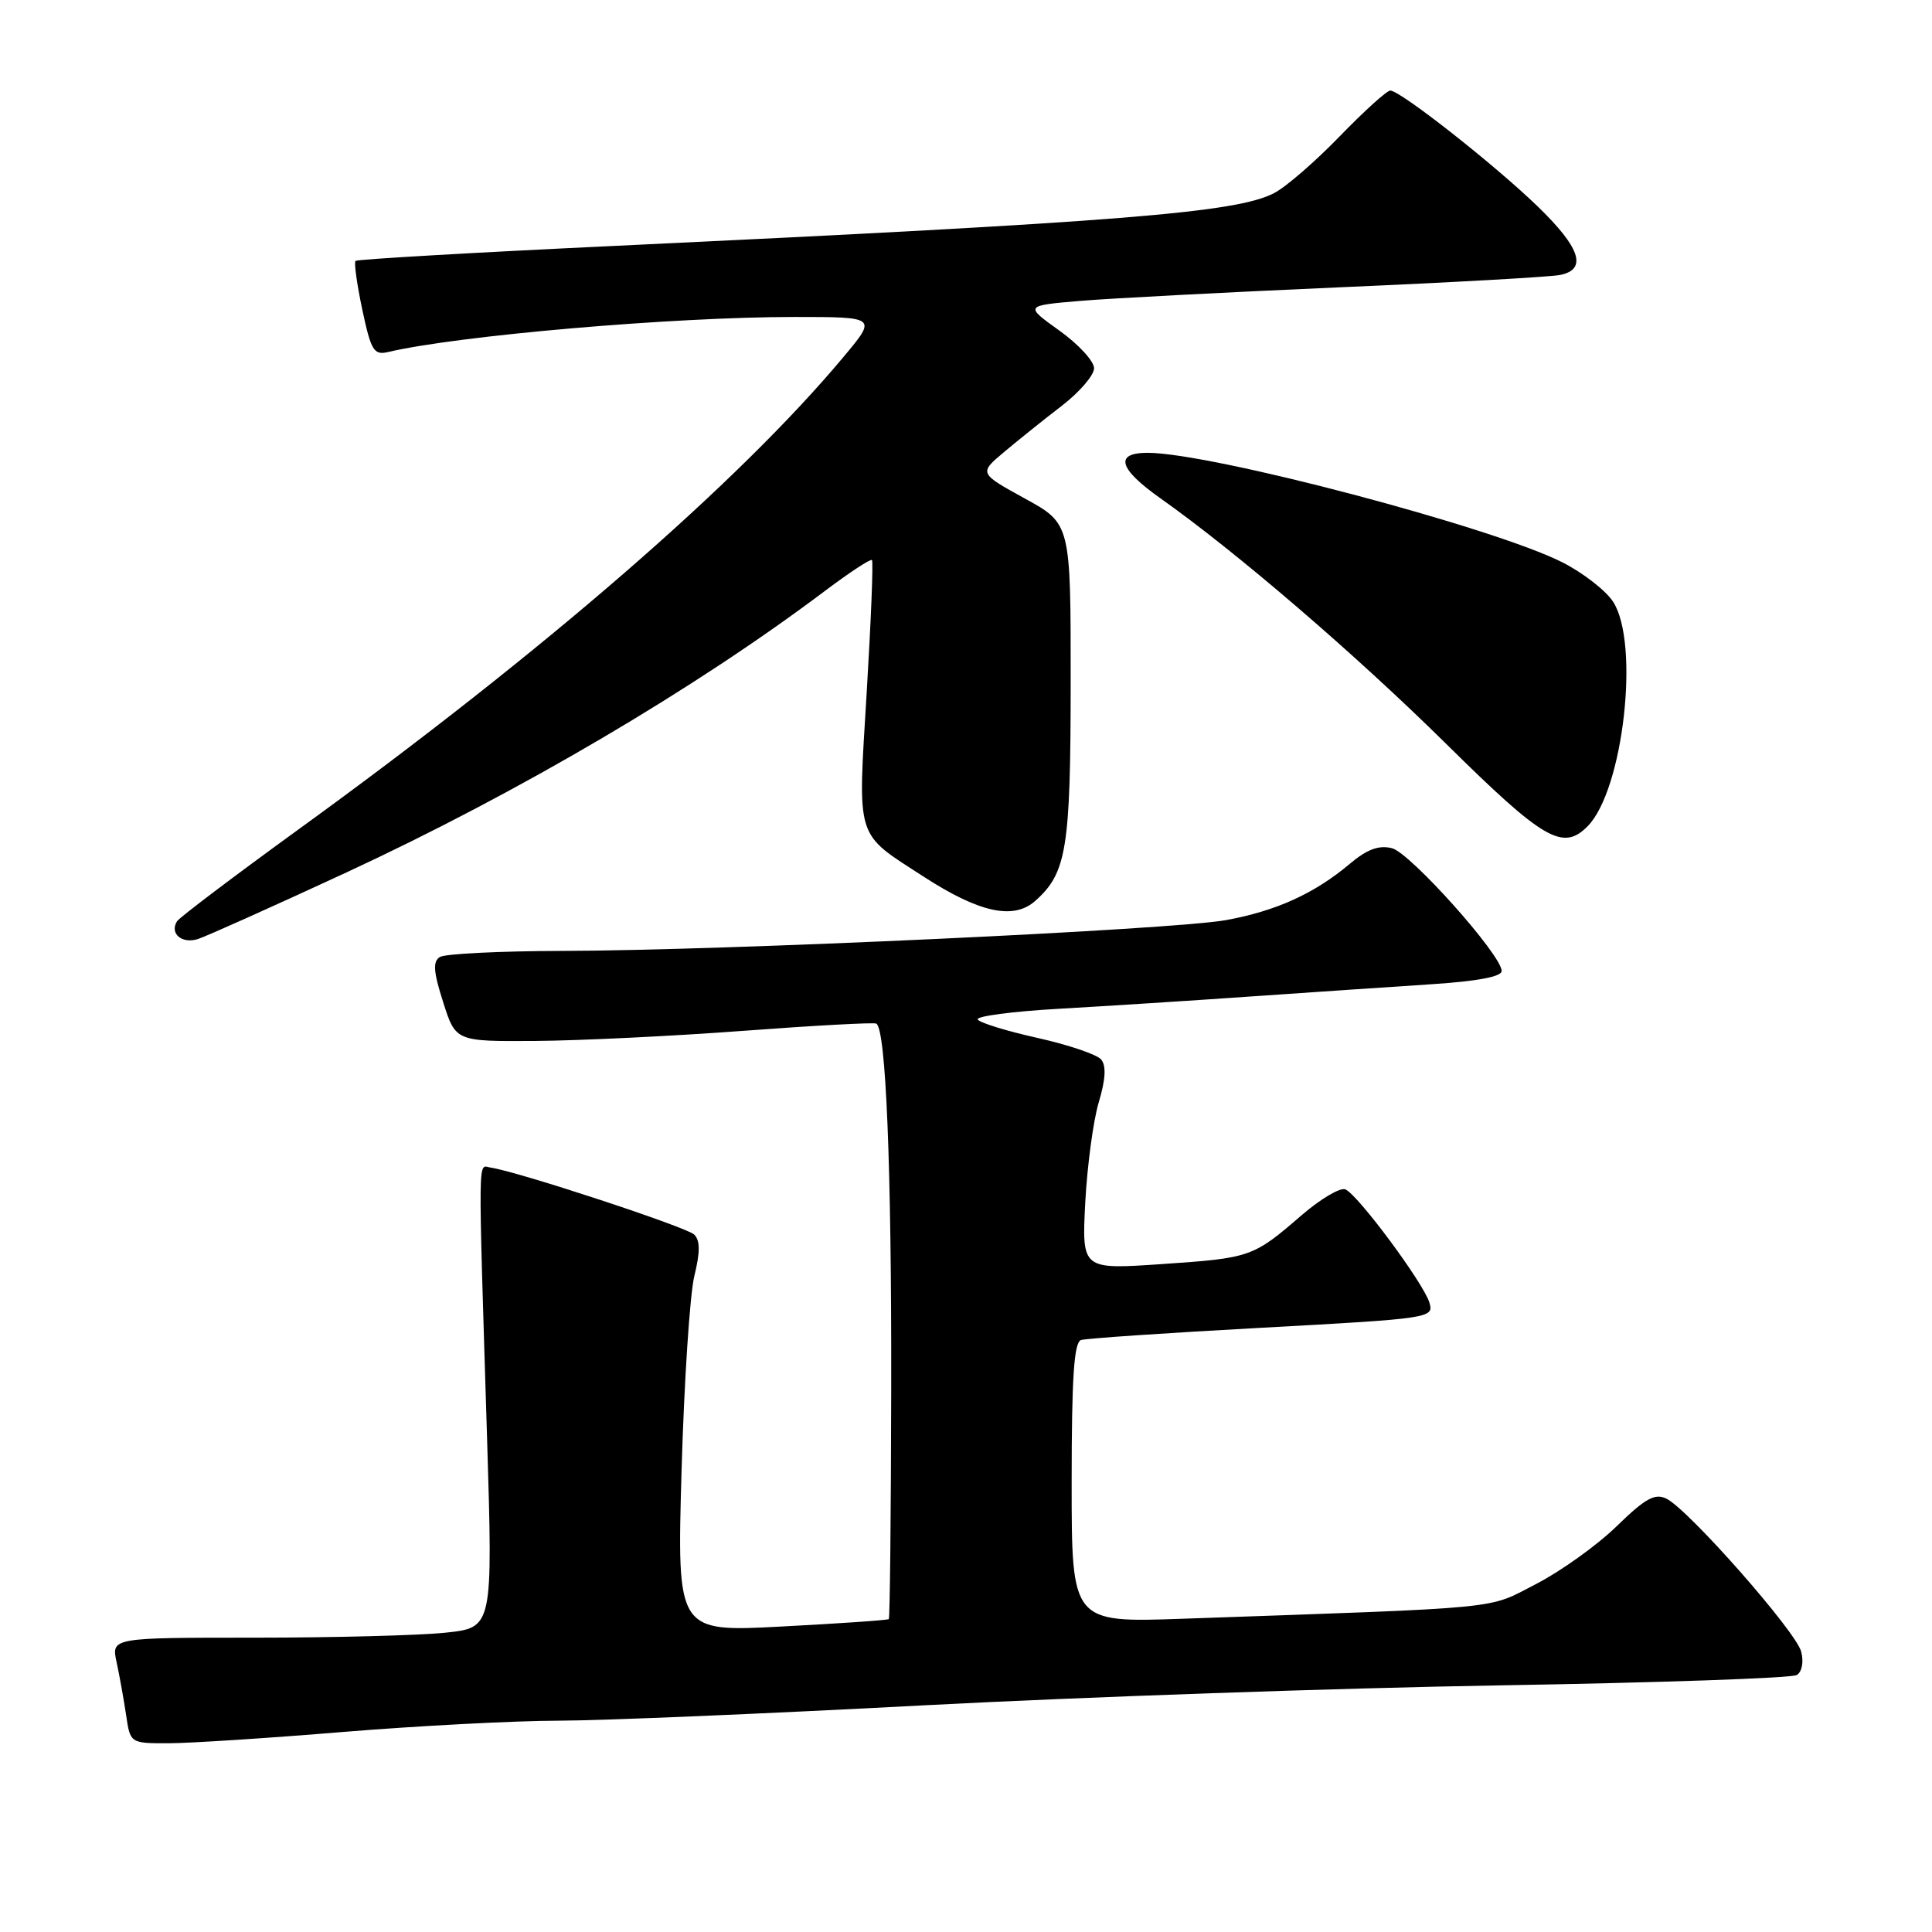 <?xml version="1.0" encoding="UTF-8" standalone="no"?>
<!DOCTYPE svg PUBLIC "-//W3C//DTD SVG 1.1//EN" "http://www.w3.org/Graphics/SVG/1.1/DTD/svg11.dtd" >
<svg xmlns="http://www.w3.org/2000/svg" xmlns:xlink="http://www.w3.org/1999/xlink" version="1.1" viewBox="0 0 256 256">
 <g >
 <path fill="currentColor"
d=" M 45.50 229.49 C 55.40 228.68 68.22 228.01 74.00 228.00 C 79.78 227.99 101.60 227.07 122.50 225.96 C 143.40 224.86 177.69 223.67 198.69 223.32 C 219.70 222.97 237.43 222.36 238.08 221.95 C 238.77 221.53 239.02 220.22 238.67 218.86 C 238.00 216.20 223.72 200.00 220.81 198.58 C 219.28 197.83 218.01 198.54 214.21 202.24 C 211.62 204.76 206.80 208.21 203.50 209.91 C 196.95 213.28 200.14 212.97 156.75 214.49 C 142.00 215.01 142.00 215.01 142.00 196.47 C 142.00 182.51 142.31 177.84 143.25 177.56 C 143.94 177.34 154.75 176.61 167.27 175.93 C 189.64 174.71 190.02 174.65 189.40 172.59 C 188.60 169.98 179.93 158.30 178.27 157.60 C 177.59 157.31 174.98 158.86 172.46 161.03 C 166.04 166.59 165.71 166.70 153.92 167.50 C 143.35 168.22 143.35 168.22 143.80 159.36 C 144.06 154.49 144.86 148.50 145.59 146.06 C 146.50 143.03 146.60 141.22 145.91 140.39 C 145.36 139.73 141.56 138.44 137.47 137.53 C 133.38 136.62 129.82 135.52 129.55 135.09 C 129.29 134.66 134.12 134.02 140.28 133.67 C 146.45 133.32 158.03 132.58 166.00 132.02 C 173.97 131.47 184.66 130.74 189.75 130.41 C 195.76 130.02 198.99 129.41 198.98 128.66 C 198.95 126.51 186.86 113.00 184.44 112.39 C 182.71 111.96 181.15 112.53 178.88 114.44 C 174.19 118.40 169.09 120.71 162.45 121.92 C 155.39 123.20 95.87 125.96 74.50 126.00 C 66.25 126.02 58.95 126.38 58.28 126.81 C 57.33 127.41 57.43 128.76 58.72 132.79 C 60.38 138.00 60.38 138.00 70.94 137.93 C 76.75 137.89 89.15 137.29 98.50 136.59 C 107.85 135.89 115.77 135.46 116.11 135.63 C 117.39 136.29 118.14 154.62 118.09 183.90 C 118.06 200.62 117.92 214.41 117.77 214.54 C 117.62 214.68 111.24 215.12 103.60 215.52 C 89.70 216.26 89.70 216.26 90.31 194.88 C 90.65 183.12 91.41 171.52 92.00 169.09 C 92.78 165.92 92.78 164.38 91.99 163.59 C 91.00 162.60 68.54 155.21 65.00 154.71 C 63.31 154.47 63.34 151.68 64.54 190.59 C 65.31 215.68 65.31 215.68 59.01 216.34 C 55.54 216.70 44.17 217.00 33.73 217.00 C 14.75 217.00 14.75 217.00 15.45 220.25 C 15.84 222.04 16.40 225.19 16.71 227.25 C 17.26 231.00 17.26 231.00 22.38 230.99 C 25.20 230.98 35.60 230.31 45.50 229.49 Z  M 45.89 115.61 C 68.78 104.99 92.09 91.27 109.35 78.27 C 112.57 75.85 115.35 74.02 115.54 74.21 C 115.73 74.39 115.41 82.31 114.84 91.80 C 113.65 111.52 113.25 110.24 122.37 116.15 C 129.78 120.95 134.30 121.93 137.18 119.37 C 141.34 115.66 141.86 112.49 141.87 90.40 C 141.88 69.39 141.88 69.39 135.79 66.05 C 129.70 62.70 129.70 62.70 133.10 59.85 C 134.97 58.28 138.40 55.53 140.72 53.75 C 143.04 51.96 144.95 49.74 144.97 48.81 C 144.99 47.88 142.92 45.63 140.38 43.81 C 135.76 40.50 135.76 40.50 143.13 39.87 C 147.18 39.53 162.65 38.72 177.50 38.07 C 192.35 37.43 205.51 36.69 206.75 36.43 C 210.35 35.68 209.41 32.83 203.75 27.35 C 198.00 21.79 185.55 12.00 184.22 12.00 C 183.76 12.00 180.75 14.73 177.52 18.06 C 174.29 21.40 170.38 24.79 168.82 25.59 C 163.79 28.20 148.56 29.41 81.50 32.58 C 62.80 33.46 47.32 34.36 47.11 34.57 C 46.89 34.78 47.30 37.69 48.01 41.05 C 49.16 46.45 49.54 47.08 51.40 46.65 C 60.68 44.46 89.17 42.00 105.24 42.00 C 116.19 42.00 116.19 42.00 111.84 47.21 C 97.97 63.85 71.97 86.41 39.65 109.83 C 31.05 116.07 23.76 121.58 23.45 122.08 C 22.45 123.70 24.10 125.10 26.22 124.43 C 27.34 124.07 36.19 120.10 45.89 115.61 Z  M 210.34 109.51 C 215.10 104.76 217.32 85.19 213.73 79.71 C 212.76 78.23 209.74 75.89 207.02 74.51 C 197.86 69.87 160.48 60.00 152.06 60.00 C 147.63 60.00 148.22 62.11 153.75 66.02 C 163.84 73.15 179.63 86.72 191.66 98.60 C 204.53 111.31 207.07 112.79 210.34 109.51 Z "/>
</g>
</svg>